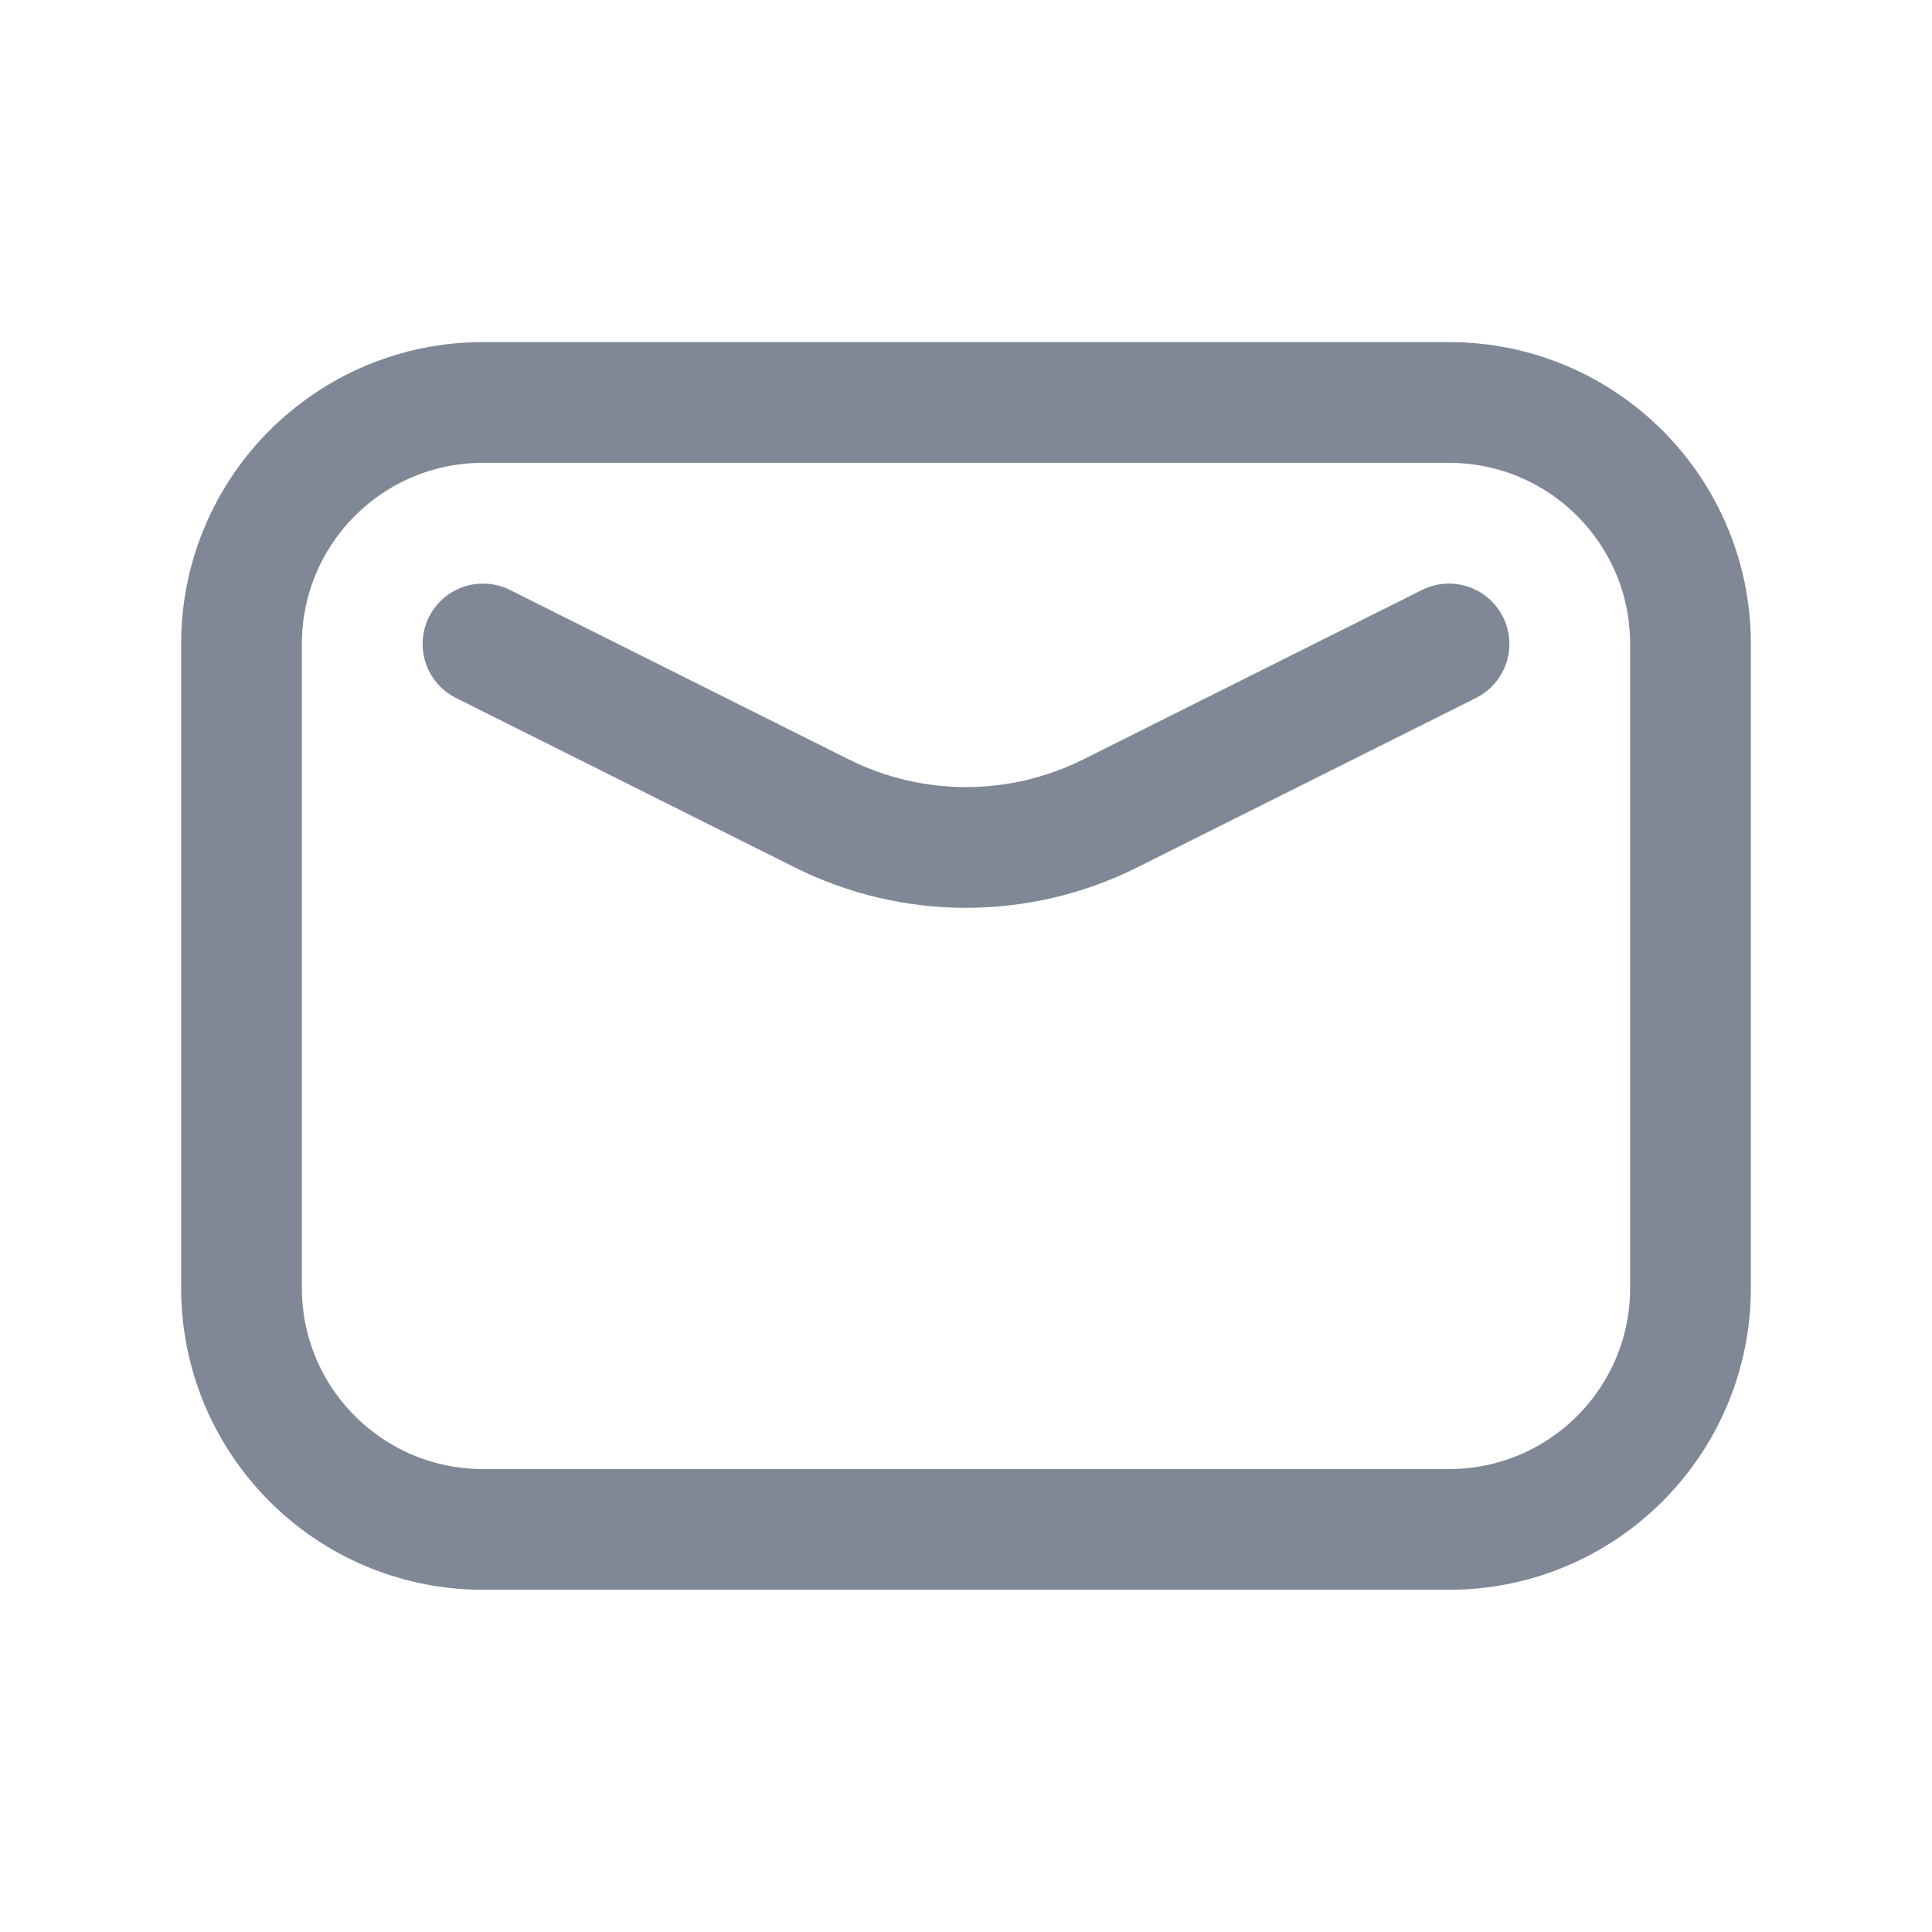 <svg width="16" height="16" viewBox="0 0 16 16" fill="none" xmlns="http://www.w3.org/2000/svg">
<path d="M4 5.333L6.807 6.737C7.558 7.112 8.442 7.112 9.193 6.737L12 5.333M4 12.666H12C13.105 12.666 14 11.771 14 10.666V5.333C14 4.228 13.105 3.333 12 3.333H4C2.895 3.333 2 4.228 2 5.333V10.666C2 11.771 2.895 12.666 4 12.666Z" stroke="#808897" stroke-linecap="round" stroke-linejoin="round"/>
</svg>
